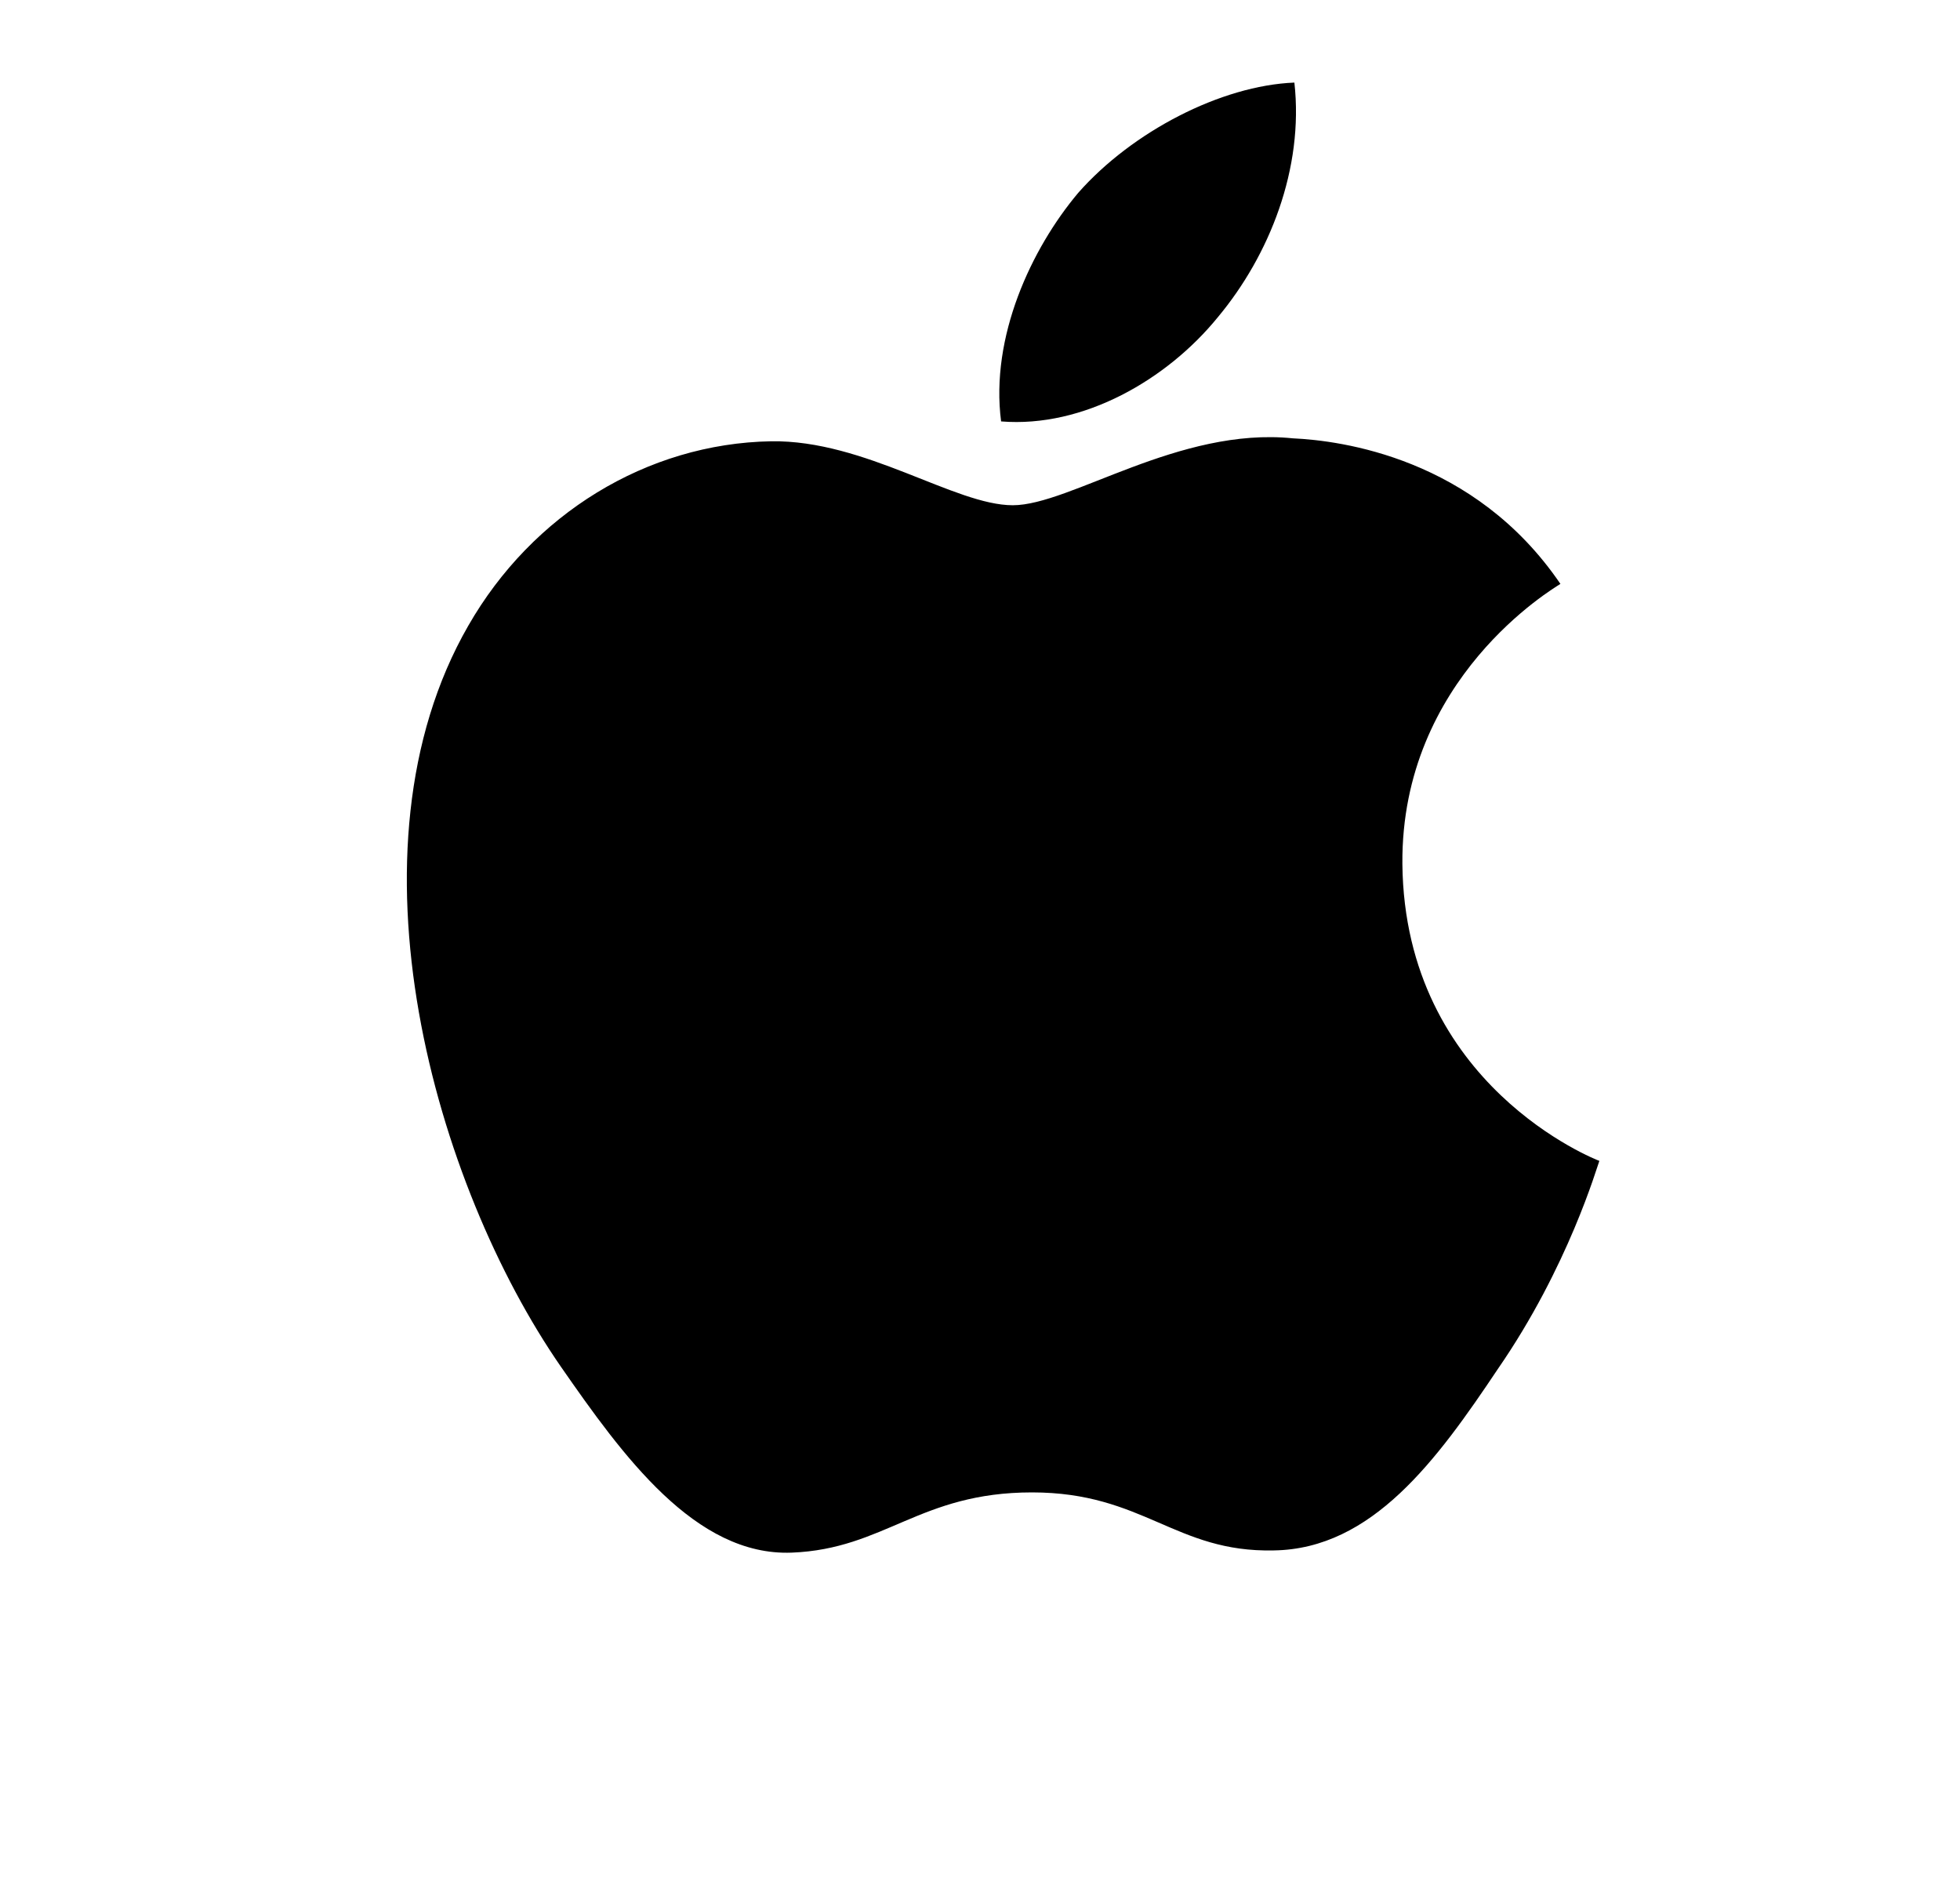 <svg width="30" height="29" viewBox="0 0 30 29" fill="none" xmlns="http://www.w3.org/2000/svg">
    <path
        d="M22.927 20.952C21.994 22.347 21.003 23.708 19.497 23.73C17.988 23.764 17.506 22.842 15.796 22.842C14.073 22.842 13.546 23.708 12.117 23.764C10.643 23.82 9.53 22.279 8.585 20.918C6.661 18.139 5.187 13.02 7.167 9.578C8.146 7.868 9.901 6.788 11.802 6.754C13.242 6.732 14.614 7.733 15.502 7.733C16.381 7.733 18.046 6.529 19.79 6.709C20.52 6.743 22.567 7.002 23.884 8.937C23.782 9.004 21.442 10.377 21.465 13.223C21.5 16.62 24.447 17.757 24.48 17.768C24.447 17.847 24.008 19.388 22.927 20.952ZM16.503 2.952C17.326 2.018 18.686 1.309 19.812 1.264C19.959 2.58 19.43 3.908 18.642 4.853C17.866 5.809 16.584 6.552 15.323 6.45C15.155 5.157 15.784 3.807 16.503 2.952Z"
        fill="black" />
</svg>
    